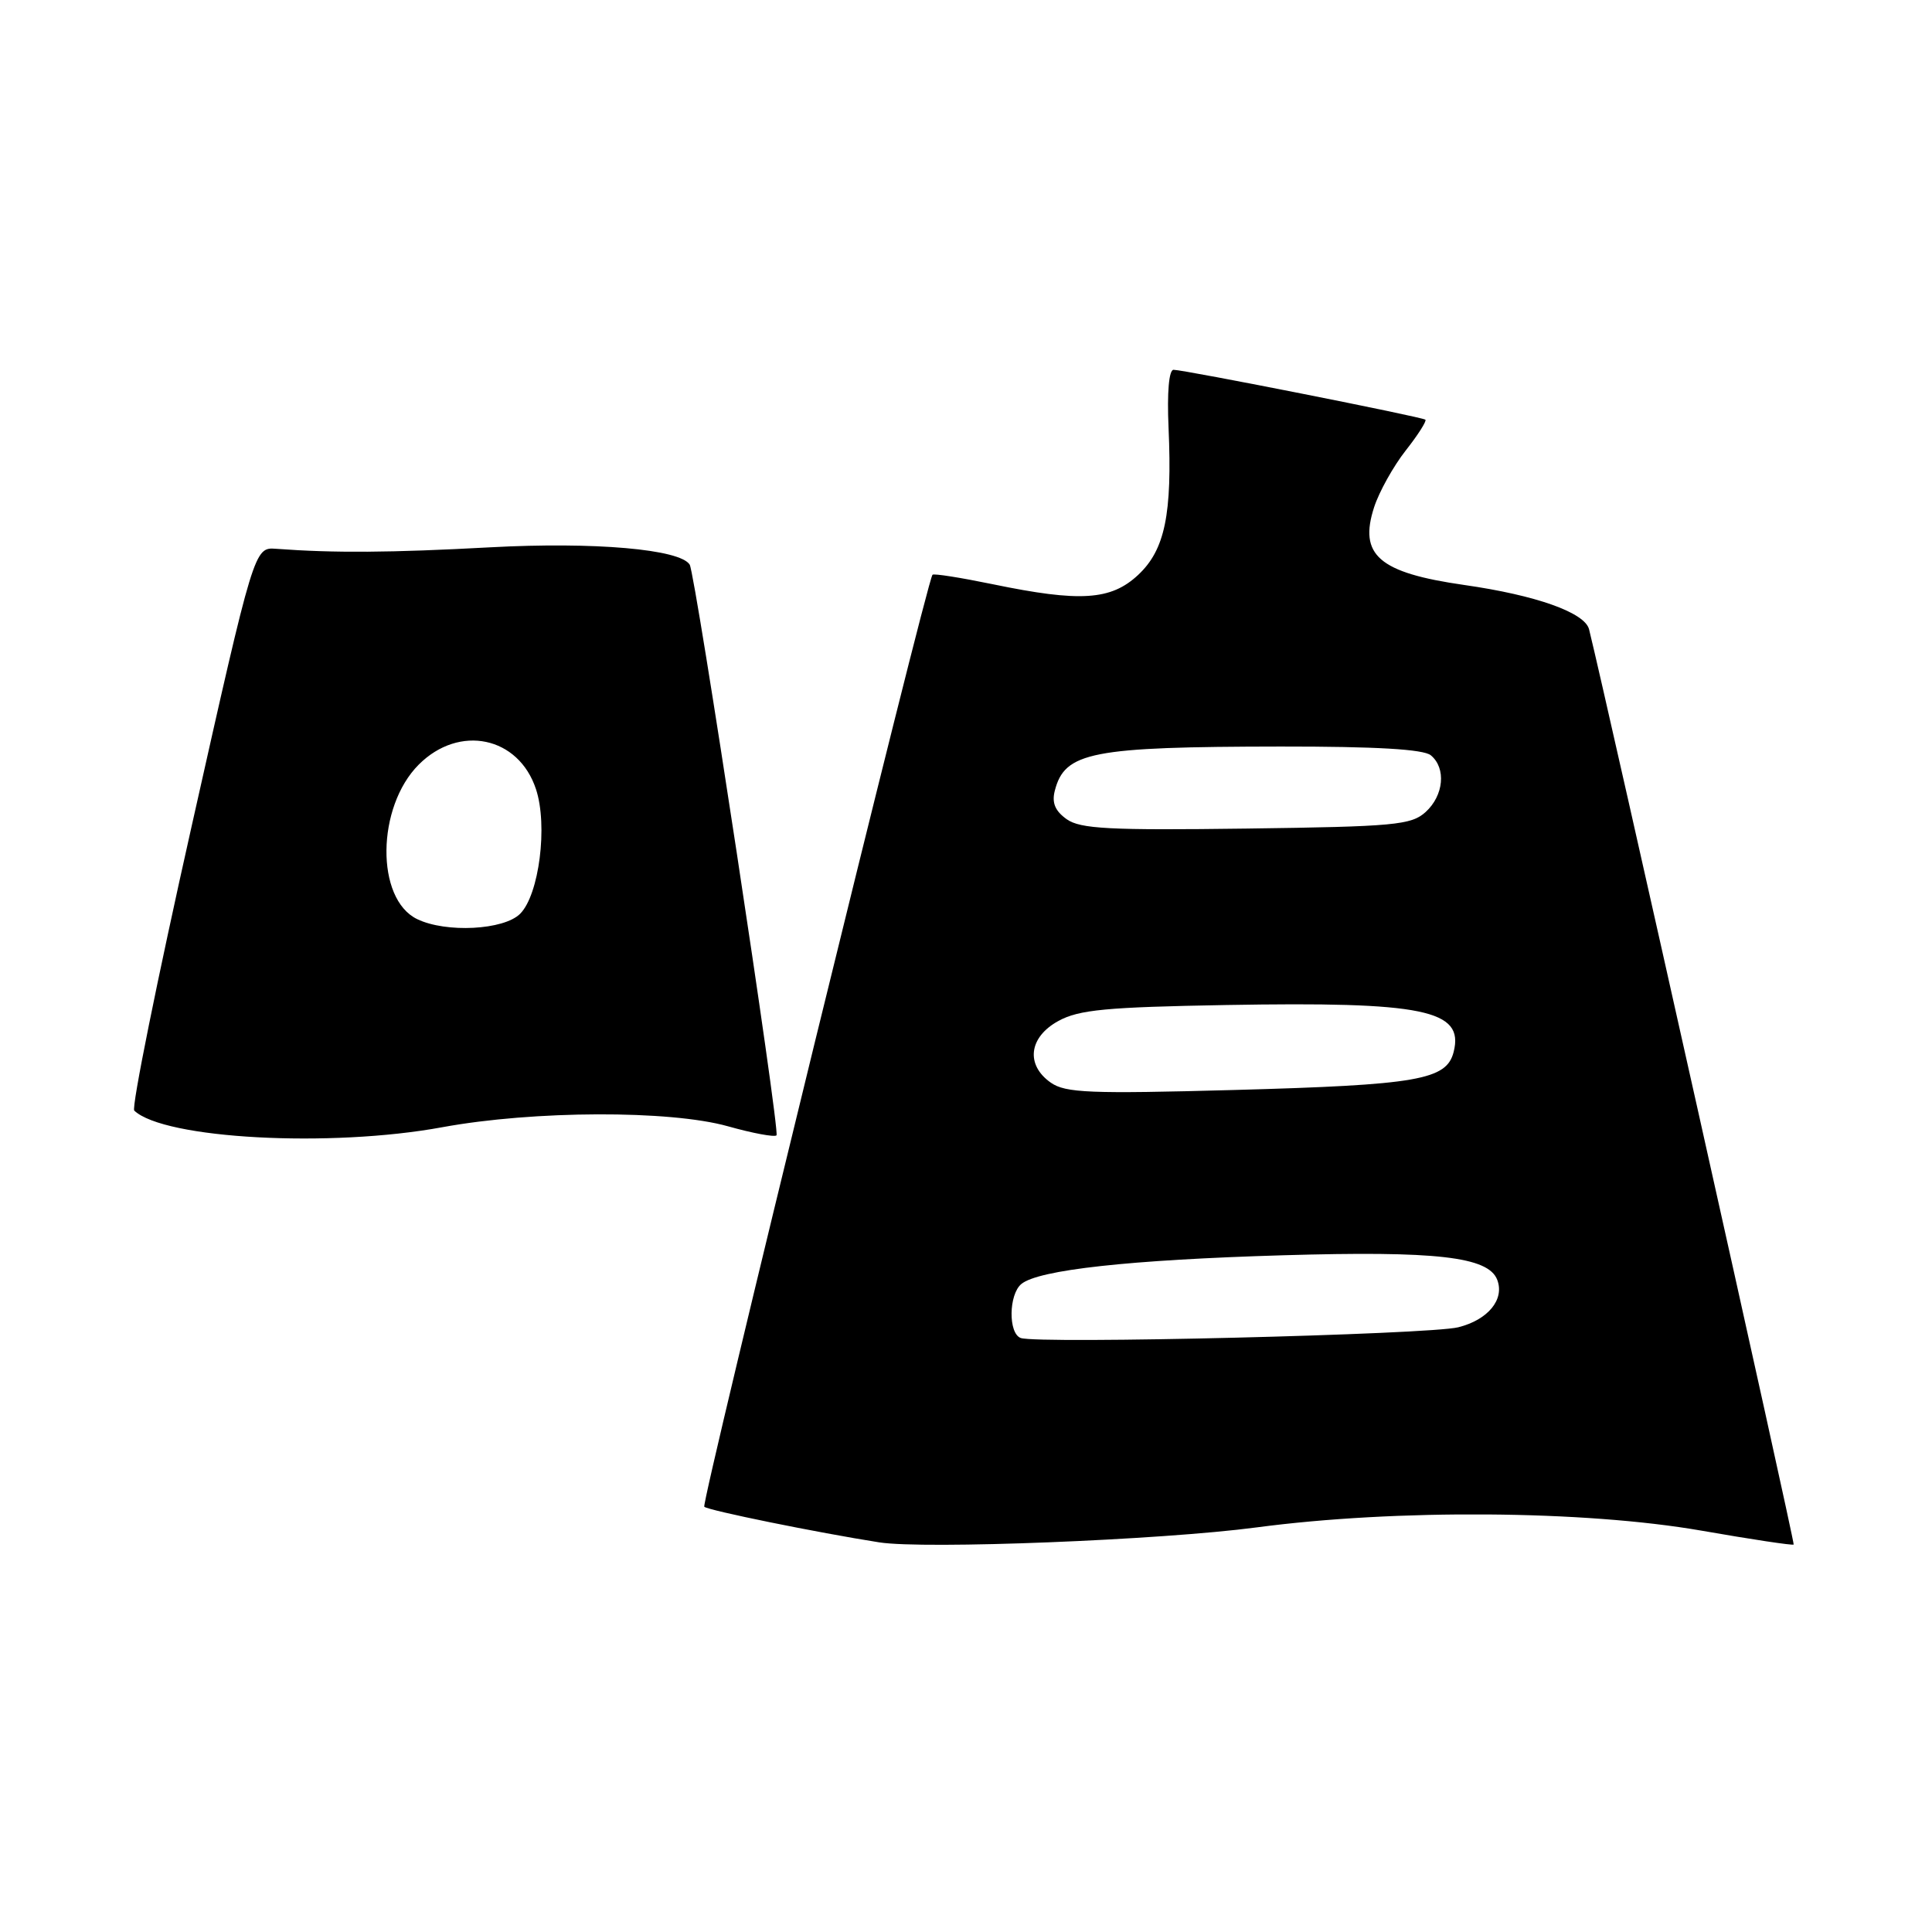 <?xml version="1.0" encoding="UTF-8" standalone="no"?>
<!DOCTYPE svg PUBLIC "-//W3C//DTD SVG 1.1//EN" "http://www.w3.org/Graphics/SVG/1.1/DTD/svg11.dtd" >
<svg xmlns="http://www.w3.org/2000/svg" xmlns:xlink="http://www.w3.org/1999/xlink" version="1.1" viewBox="0 0 256 256">
 <g >
 <path fill="currentColor"
d=" M 166.50 202.39 C 184.96 199.94 209.94 200.12 225.46 202.82 C 232.04 203.97 237.54 204.80 237.67 204.66 C 237.86 204.48 212.83 92.52 210.56 83.39 C 210.00 81.17 203.54 78.87 194.00 77.51 C 182.71 75.89 180.01 73.56 182.08 67.20 C 182.74 65.17 184.62 61.79 186.26 59.70 C 187.90 57.62 189.07 55.77 188.87 55.61 C 188.42 55.24 156.90 49.00 155.50 49.00 C 154.89 49.00 154.63 52.00 154.84 56.68 C 155.34 68.15 154.36 72.86 150.81 76.18 C 147.20 79.55 143.13 79.81 131.53 77.41 C 127.30 76.54 123.72 75.97 123.56 76.16 C 122.76 77.13 92.87 199.20 93.32 199.65 C 93.79 200.13 108.36 203.09 116.50 204.37 C 122.49 205.31 153.82 204.07 166.50 202.39 Z  M 58.62 149.36 C 70.72 147.14 88.78 147.08 96.46 149.24 C 99.73 150.16 102.63 150.70 102.89 150.44 C 103.39 149.94 92.14 76.04 91.39 74.82 C 90.12 72.77 78.75 71.78 65.00 72.52 C 51.70 73.24 44.30 73.29 36.60 72.72 C 33.69 72.50 33.69 72.50 25.39 109.49 C 20.82 129.84 17.40 146.79 17.79 147.16 C 21.73 150.91 43.77 152.10 58.62 149.36 Z  M 135.25 177.29 C 133.59 176.68 133.65 171.54 135.33 170.14 C 137.59 168.26 149.69 166.93 170.00 166.33 C 190.32 165.73 197.22 166.52 198.39 169.58 C 199.39 172.18 197.18 174.88 193.23 175.87 C 189.38 176.84 137.47 178.11 135.25 177.29 Z  M 139.24 143.46 C 135.87 141.10 136.32 137.42 140.25 135.28 C 142.97 133.79 146.61 133.45 162.47 133.17 C 188.66 132.71 194.02 133.81 192.62 139.37 C 191.69 143.10 187.91 143.76 163.49 144.43 C 144.44 144.95 141.19 144.82 139.24 143.46 Z  M 141.34 108.55 C 139.80 107.45 139.35 106.37 139.77 104.76 C 141.09 99.64 144.61 98.95 169.70 98.92 C 182.35 98.91 188.63 99.28 189.59 100.08 C 191.65 101.78 191.31 105.41 188.90 107.60 C 186.99 109.32 184.80 109.53 165.15 109.79 C 146.99 110.03 143.15 109.83 141.34 108.55 Z  M 55.28 121.79 C 49.75 119.12 49.88 106.92 55.49 101.31 C 60.86 95.94 68.72 97.59 71.02 104.57 C 72.61 109.38 71.44 118.56 68.92 121.08 C 66.76 123.24 59.11 123.64 55.28 121.79 Z "/>
</g>
</svg>